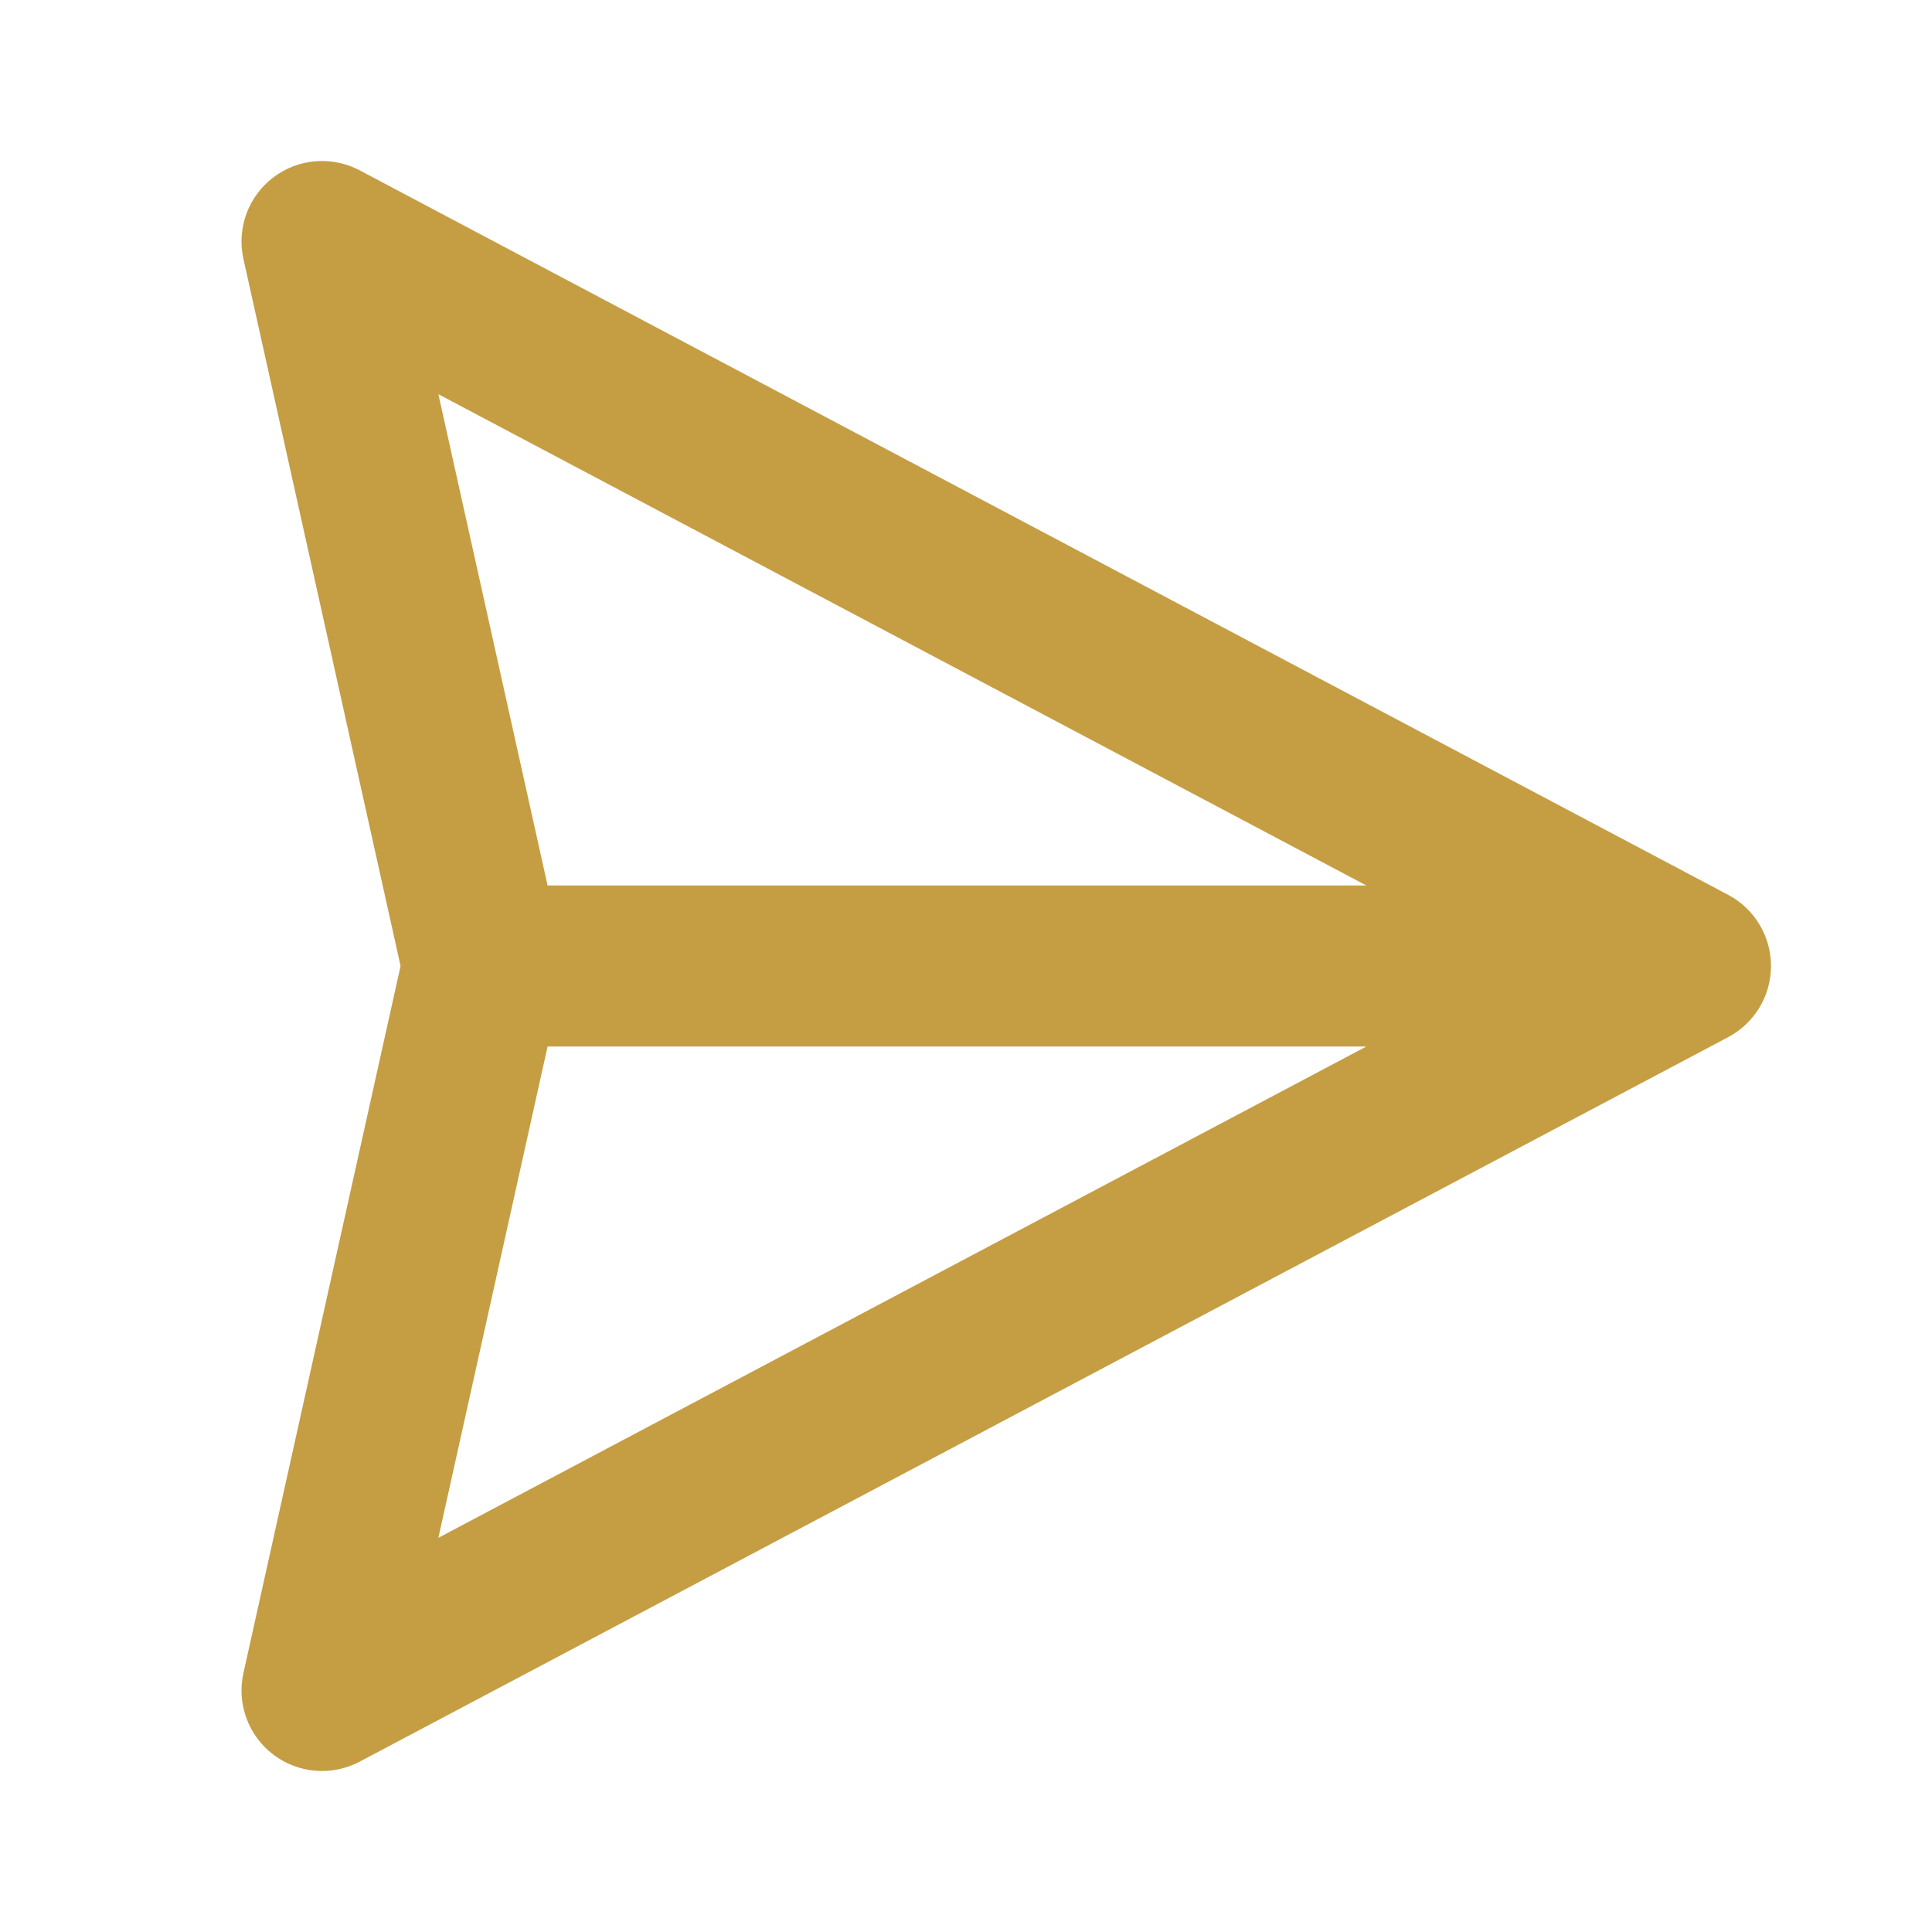 <svg width="30" height="30" viewBox="0 0 30 30" fill="none" xmlns="http://www.w3.org/2000/svg">
<path fill-rule="evenodd" clip-rule="evenodd" d="M4.242 2.756C4.63 2.46 5.154 2.417 5.585 2.645L26.835 13.895C27.244 14.112 27.5 14.537 27.5 15C27.5 15.463 27.244 15.888 26.835 16.105L5.585 27.355C5.154 27.583 4.63 27.54 4.242 27.244C3.855 26.949 3.674 26.455 3.78 25.979L6.22 15L3.78 4.021C3.674 3.545 3.855 3.051 4.242 2.756ZM8.503 16.25L6.807 23.879L21.217 16.25H8.503ZM21.217 13.75H8.503L6.807 6.121L21.217 13.75Z" fill="#C59E43"/>
</svg>
